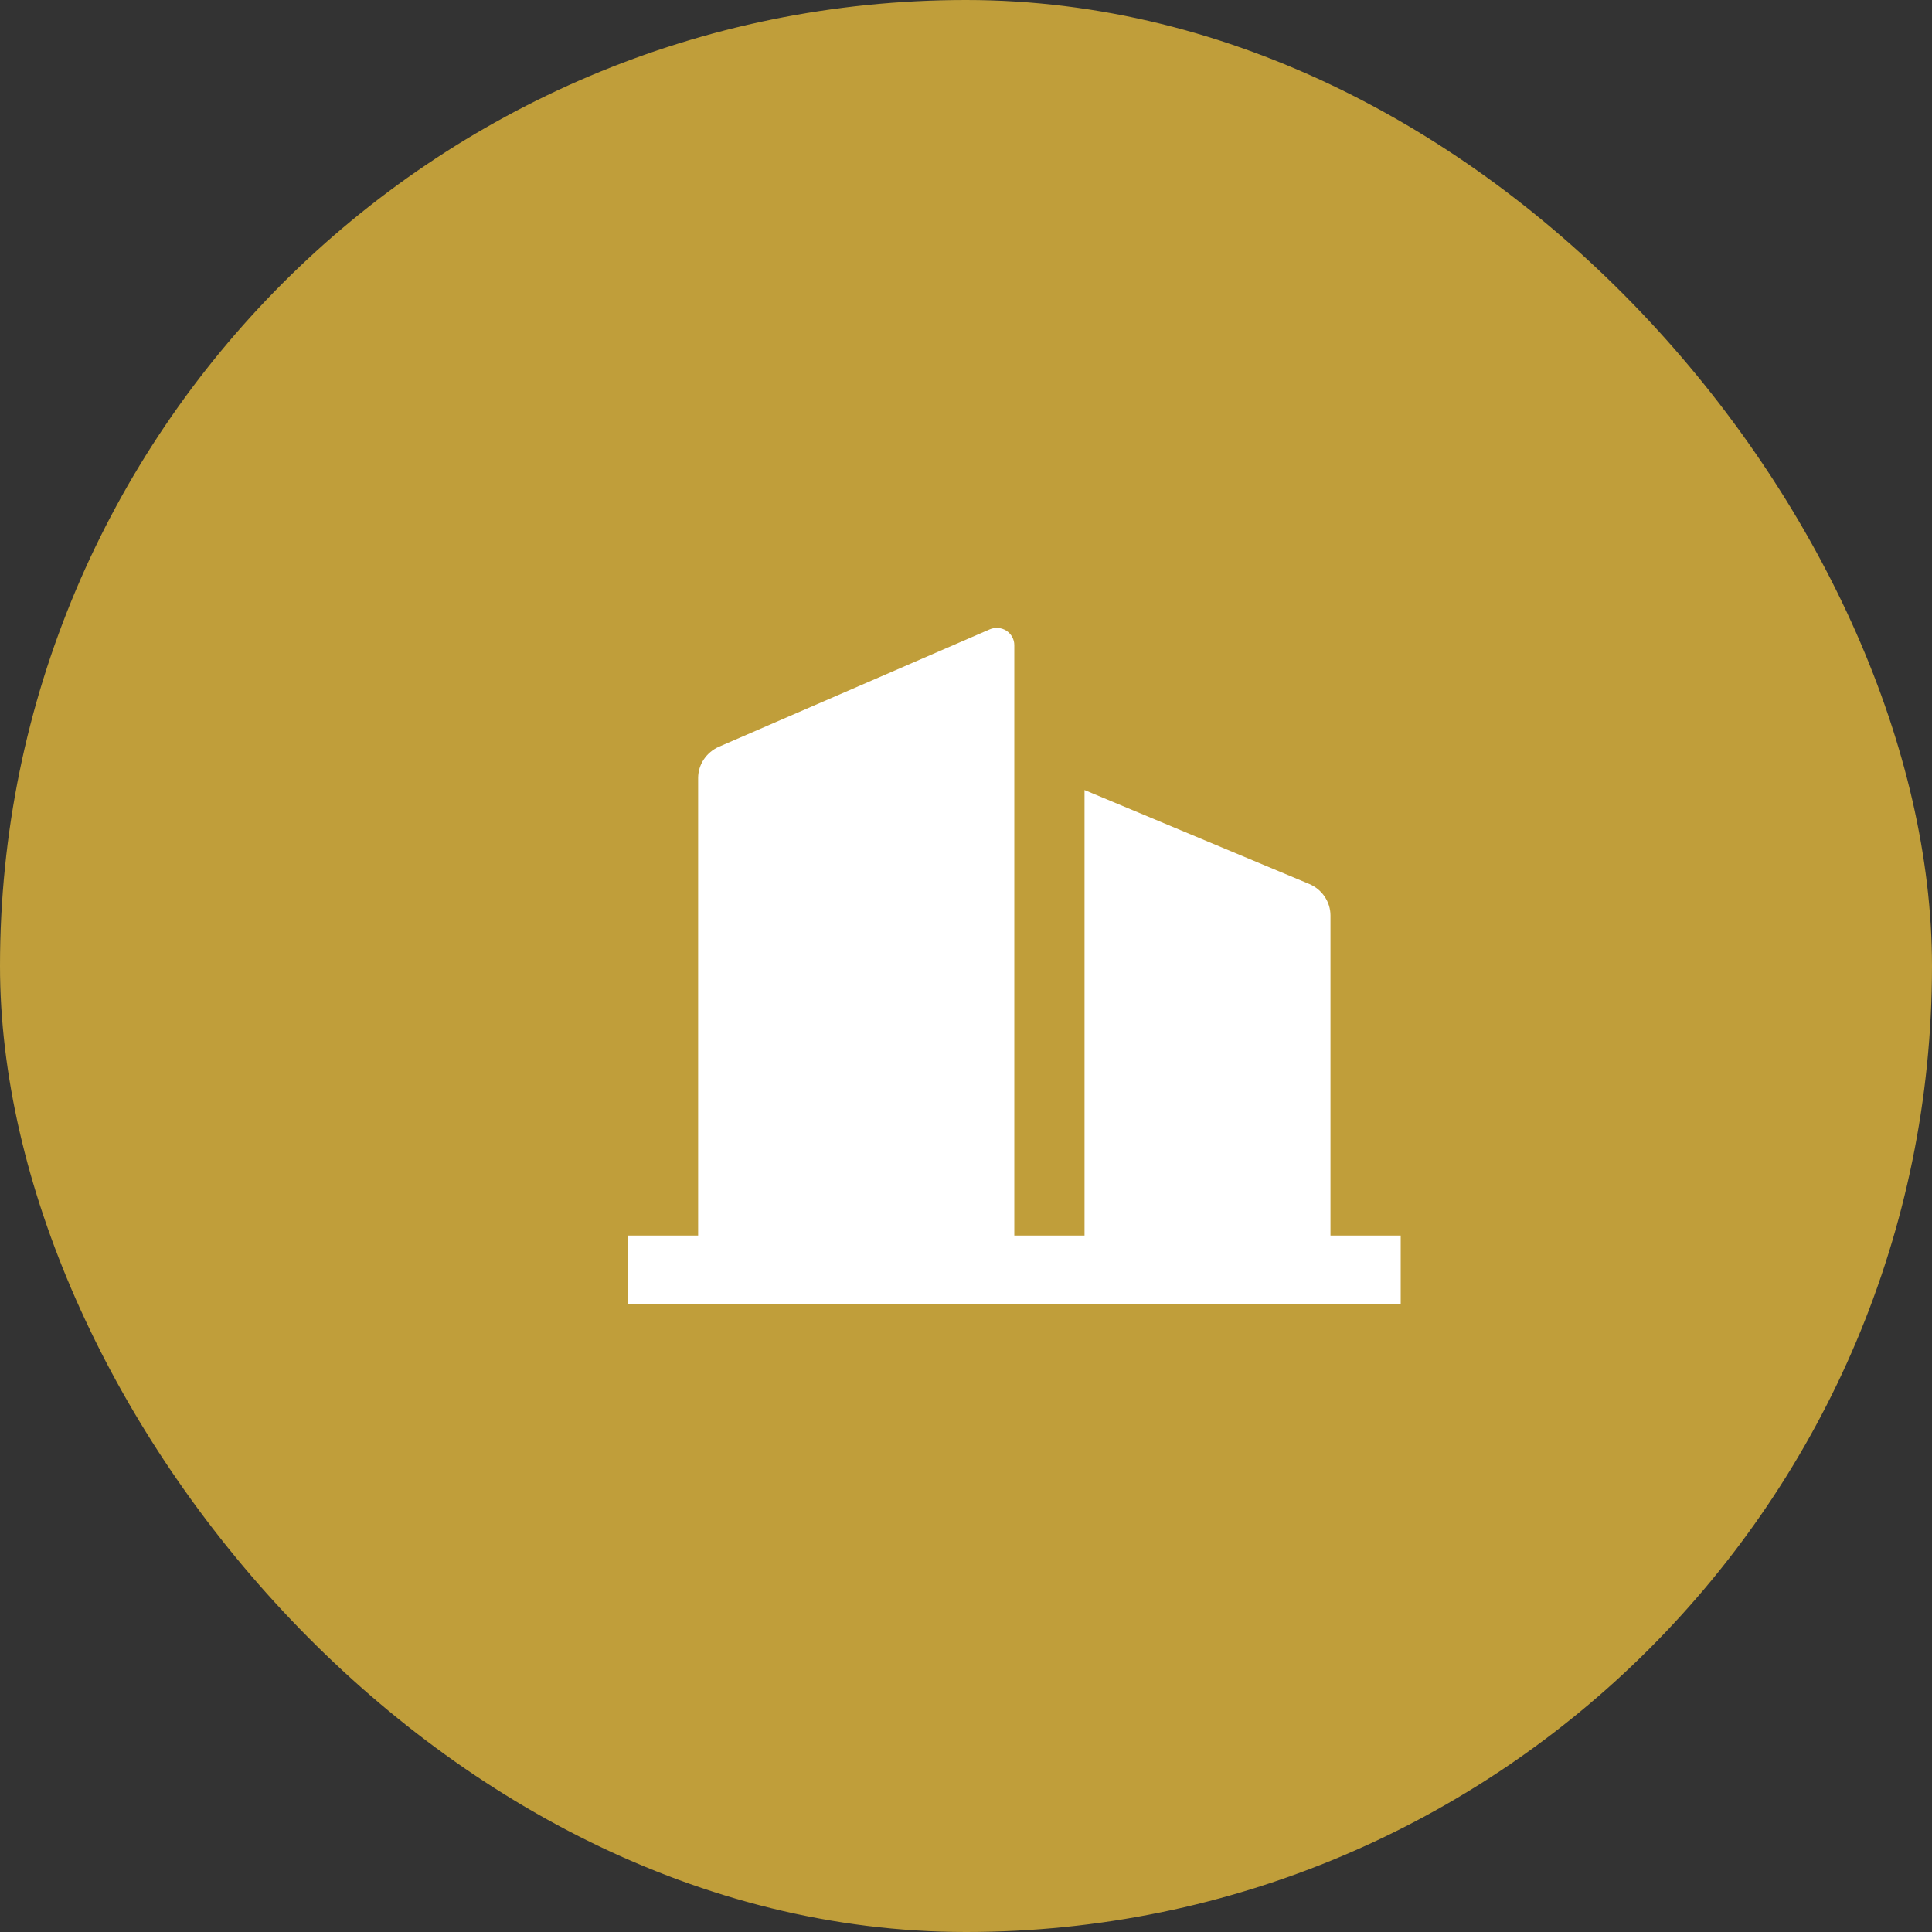 <svg width="40" height="40" viewBox="0 0 40 40" fill="none" xmlns="http://www.w3.org/2000/svg">
<rect x="0" y="0" width="40" height="40" fill="#333333" stroke="none"/>
<rect width="40" height="40" rx="20" fill="#C09E3A"/>
<g clip-path="url(#clip0_738_7016)">
<path d="M21 25.581H22.454V16.357L27.105 18.301C27.236 18.356 27.347 18.447 27.425 18.563C27.504 18.679 27.546 18.815 27.546 18.954V25.581H29V27H13V25.581H14.454V16.108C14.454 15.971 14.495 15.837 14.572 15.722C14.649 15.607 14.758 15.516 14.886 15.46L20.489 13.031C20.544 13.007 20.605 12.996 20.665 13.001C20.726 13.006 20.784 13.025 20.835 13.057C20.886 13.09 20.927 13.134 20.956 13.186C20.985 13.238 21 13.296 21 13.355V25.581Z" fill="white"/>
</g>
<defs>
<clipPath id="clip0_738_7016">
<rect width="17" height="17" fill="white" transform="translate(12 12)"/>
</clipPath>
</defs>
</svg>
